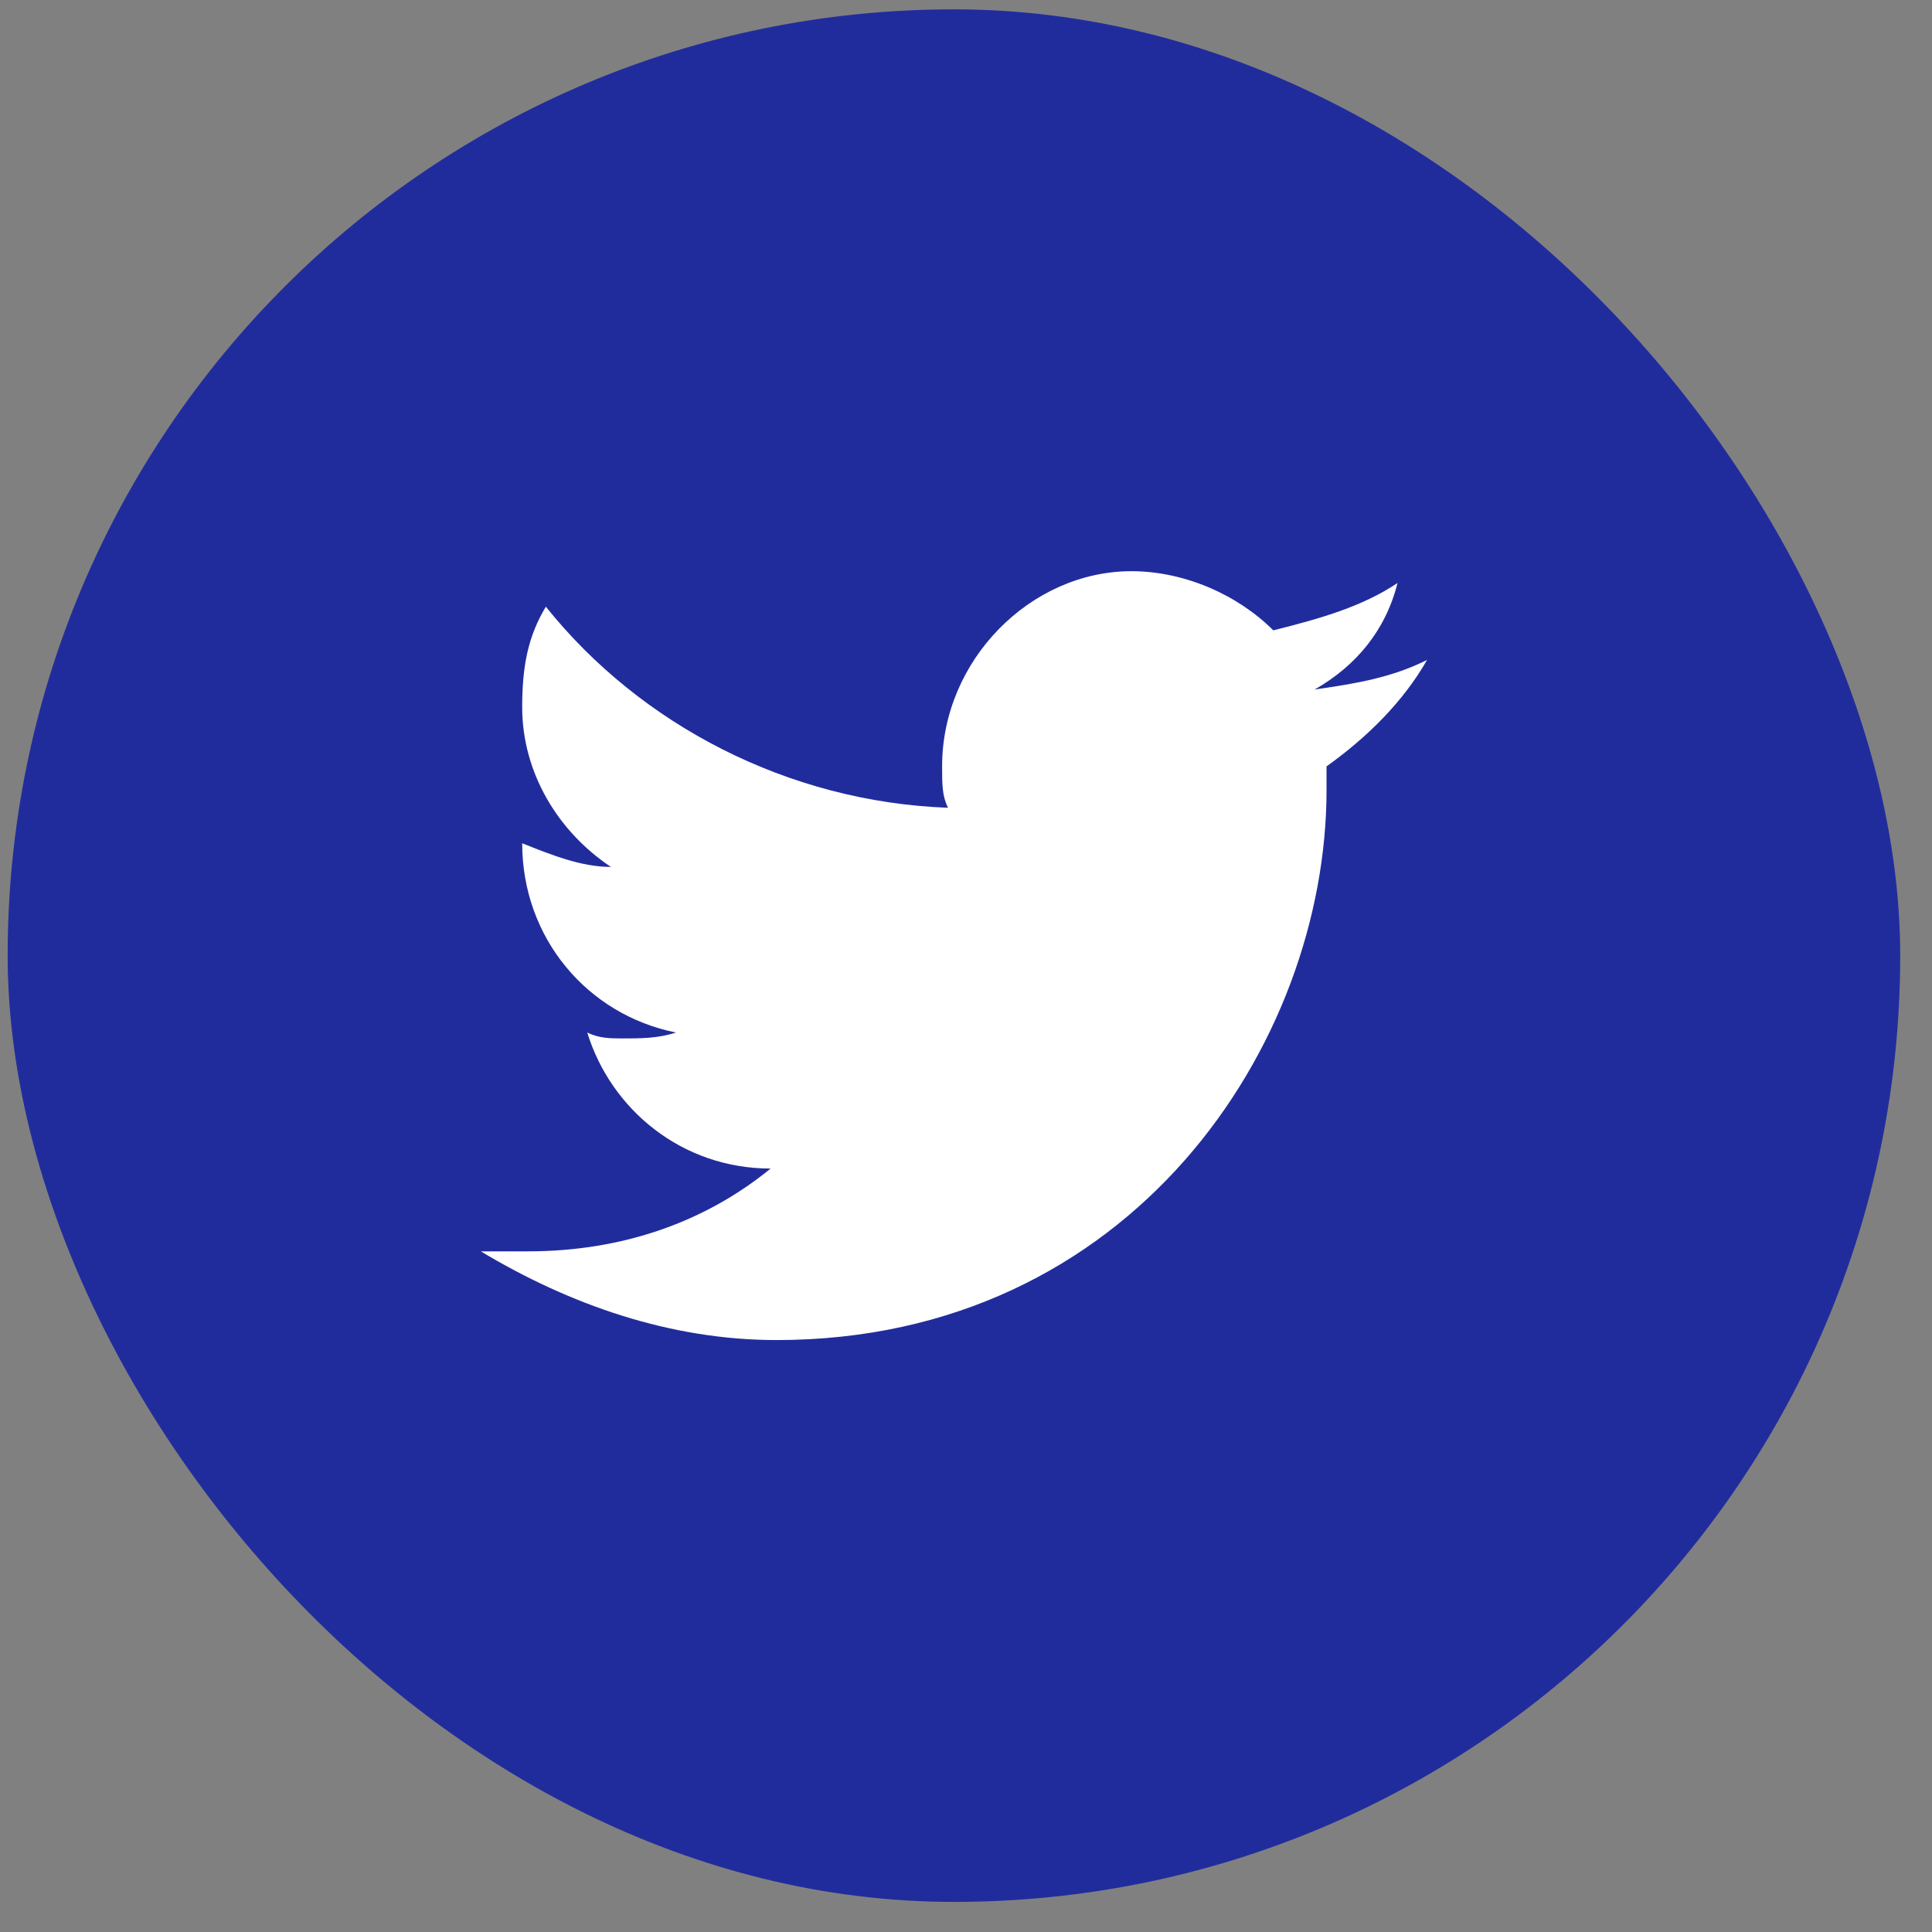 <svg width="49" height="49" viewBox="0 0 49 49" fill="none" xmlns="http://www.w3.org/2000/svg">
<rect x="0" y="0" width="49" height="49" fill="#808080" stroke="none"/>
<g id="Frame 8">
<rect x="0.194" y="0.237" width="48" height="48" rx="24" fill="#212C9C"/>
<path id="Path" d="M36.194 16.737C35.294 17.187 34.394 17.337 33.344 17.487C34.394 16.887 35.144 15.987 35.444 14.787C34.544 15.387 33.494 15.687 32.294 15.987C31.394 15.087 30.044 14.487 28.694 14.487C26.144 14.487 23.894 16.737 23.894 19.437C23.894 19.887 23.894 20.187 24.044 20.487C19.994 20.337 16.244 18.387 13.844 15.387C13.394 16.137 13.244 16.887 13.244 17.937C13.244 19.587 14.144 21.087 15.494 21.987C14.744 21.987 13.994 21.687 13.244 21.387C13.244 23.787 14.894 25.737 17.144 26.187C16.694 26.337 16.244 26.337 15.794 26.337C15.494 26.337 15.194 26.337 14.894 26.187C15.494 28.137 17.294 29.637 19.544 29.637C17.894 30.987 15.794 31.737 13.394 31.737C12.944 31.737 12.644 31.737 12.194 31.737C14.444 33.087 16.994 33.987 19.694 33.987C28.694 33.987 33.644 26.487 33.644 20.037C33.644 19.887 33.644 19.587 33.644 19.437C34.694 18.687 35.594 17.787 36.194 16.737Z" fill="white"/>
</g>
</svg>
